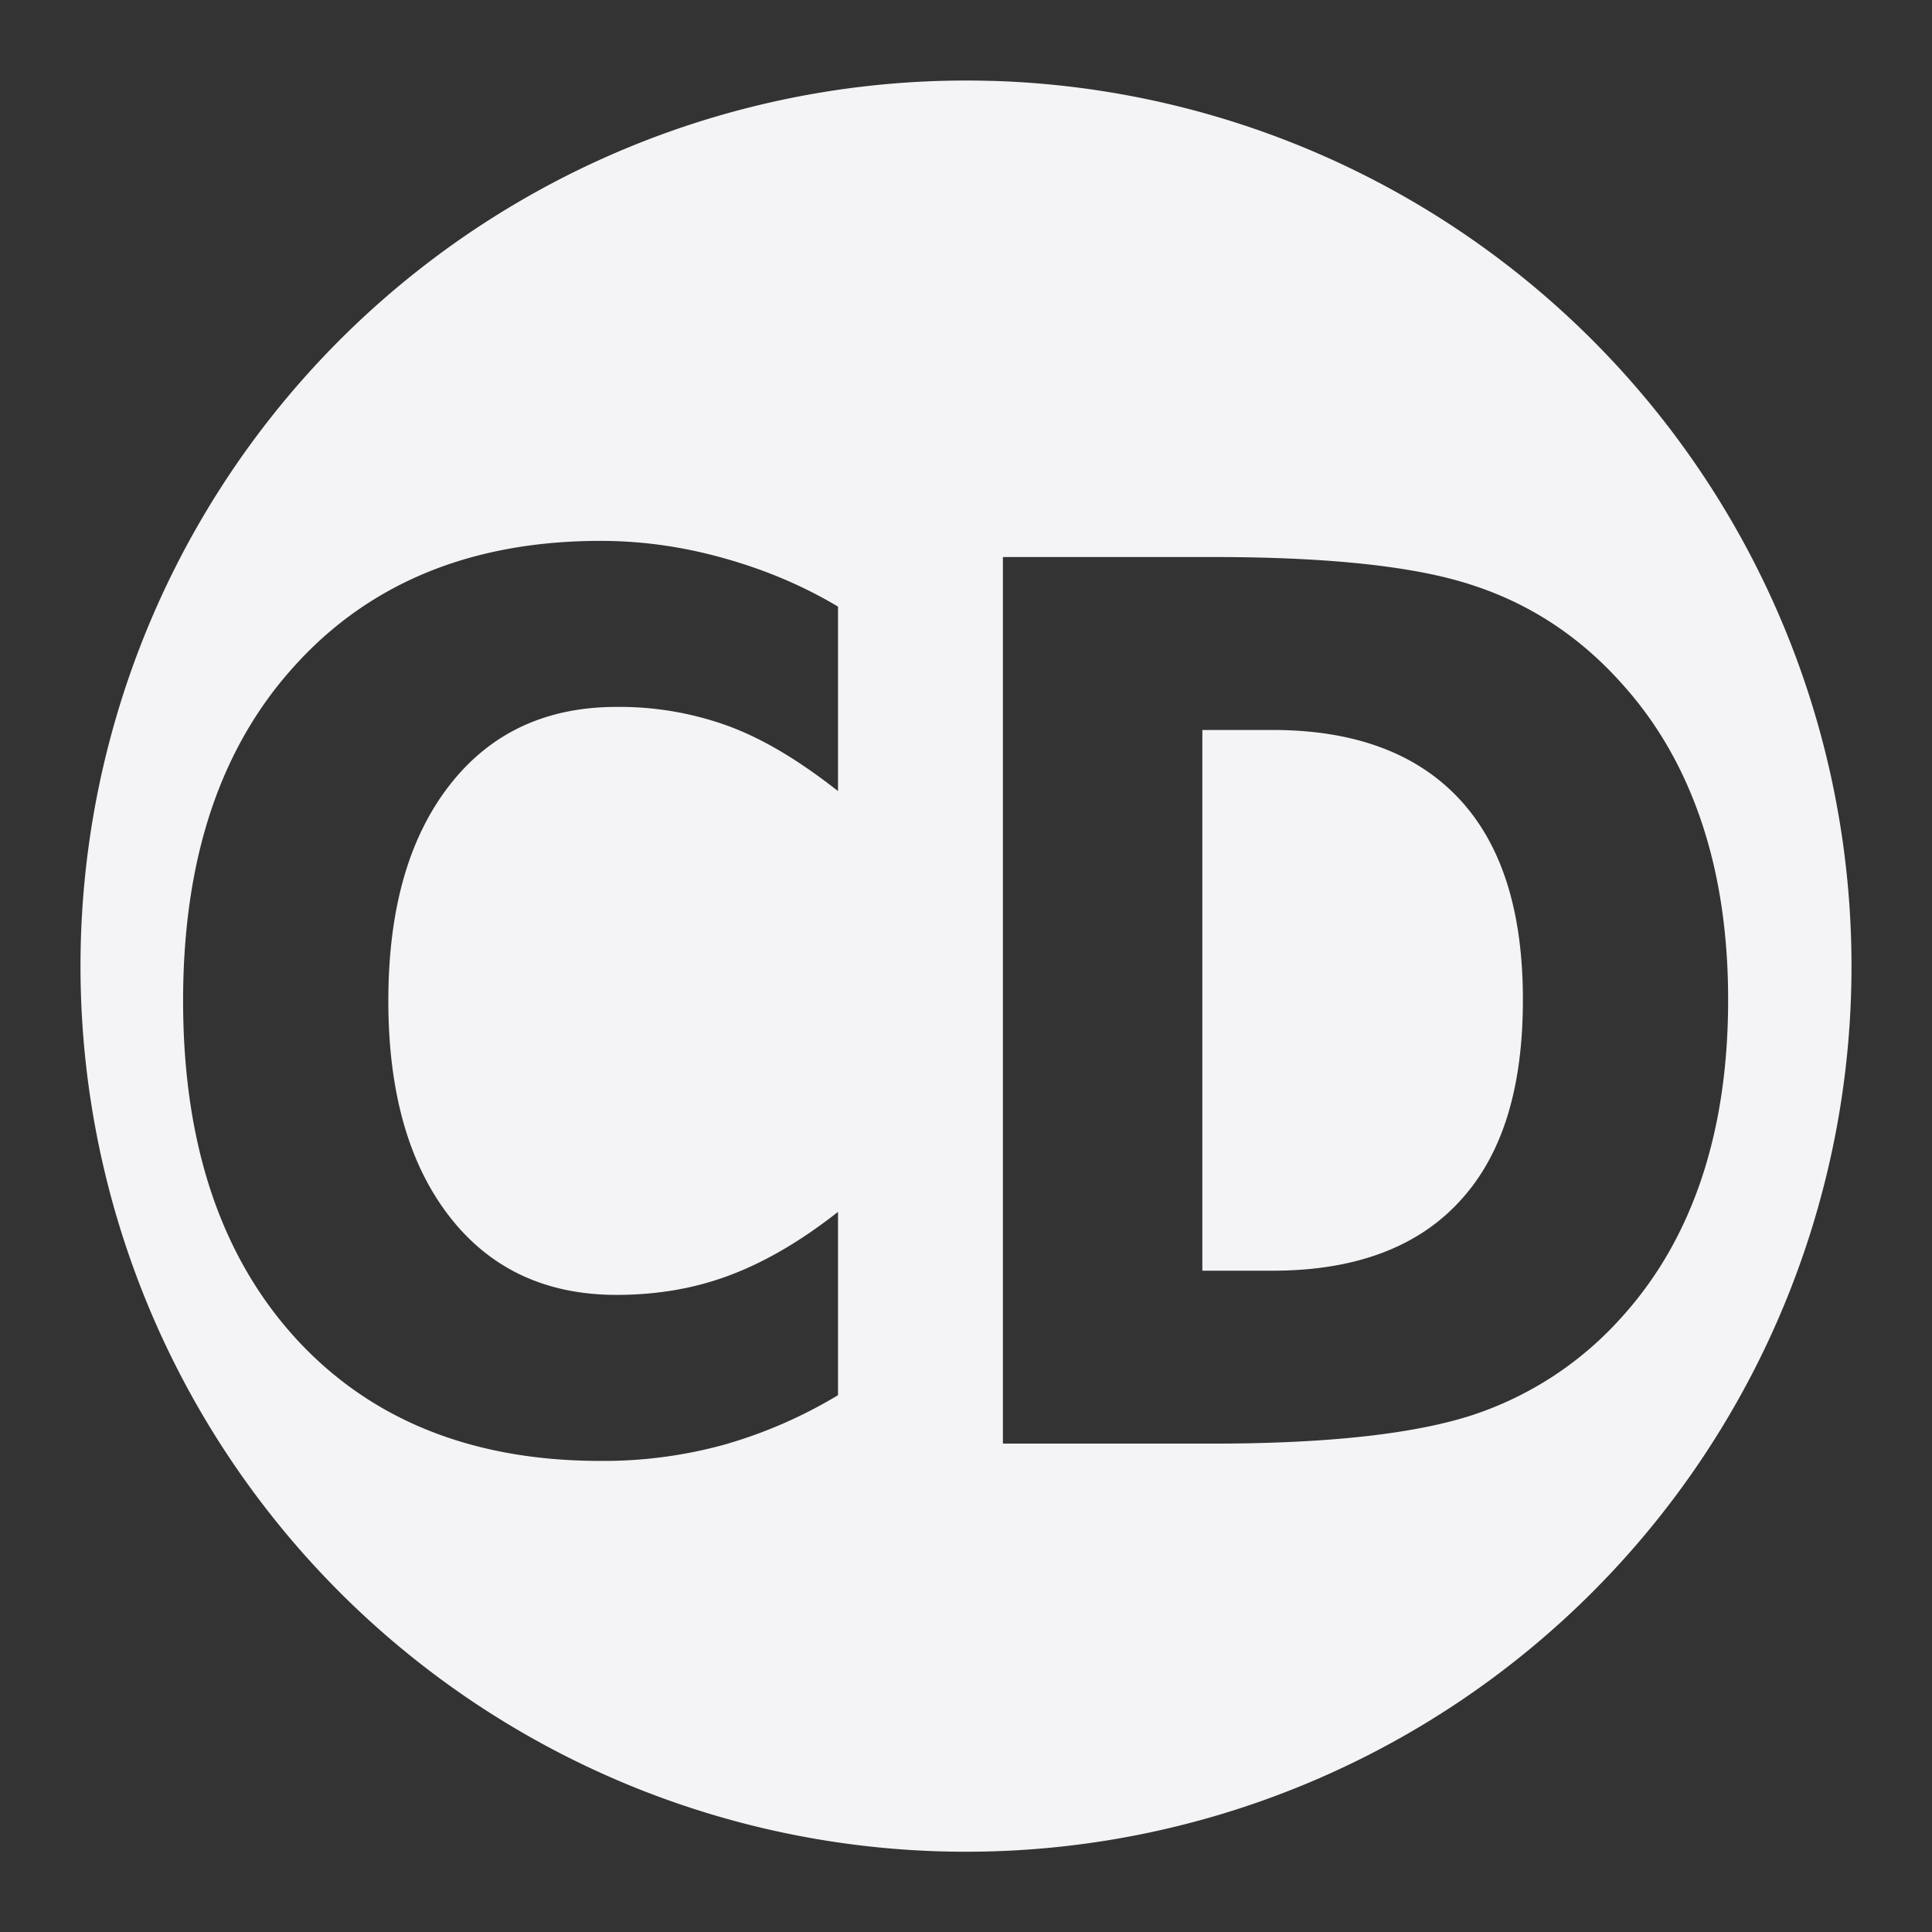 <svg width="48" height="48">
  <rect width="100%" height="100%" fill="#333333" stroke="none"/>
  <path fill="#f4f4f7" d="M24.63 2.01A22 21.999 0 0 0 2 24.007a22 21.999 0 0 0 44 0A22 21.999 0 0 0 24.63 2.009zm-9.71 11.428c1.068 0 2.081.154 3.064.43.983.275 1.93.662 2.836 1.203v4.583c-.914-.718-1.803-1.27-2.692-1.604a7.895 7.895 0 0 0-2.808-.487c-1.76 0-3.145.65-4.153 1.948-1.009 1.298-1.519 3.074-1.519 5.356 0 2.272.51 4.058 1.519 5.357 1.008 1.298 2.393 1.947 4.153 1.947.983 0 1.919-.152 2.808-.487.889-.334 1.778-.857 2.692-1.575v4.554a11.67 11.67 0 0 1-2.836 1.232 11.26 11.26 0 0 1-3.065.401c-3.188 0-5.728-1.019-7.59-3.065-1.864-2.056-2.78-4.852-2.78-8.364 0-3.521.916-6.29 2.78-8.335 1.862-2.056 4.402-3.094 7.59-3.094zm9.997.401h5.213c2.906 0 5.084.234 6.503.716 1.427.472 2.65 1.294 3.666 2.435.898.994 1.541 2.139 1.977 3.437.436 1.299.659 2.769.659 4.411 0 1.663-.223 3.132-.659 4.44-.436 1.299-1.08 2.444-1.977 3.438a8.557 8.557 0 0 1-3.695 2.434c-1.436.473-3.602.716-6.474.716h-5.213V13.84zm4.955 4.297V31.57h1.748c2.017 0 3.58-.568 4.64-1.719 1.069-1.15 1.576-2.819 1.576-5.013 0-2.183-.516-3.843-1.576-4.984-1.06-1.14-2.614-1.718-4.64-1.718h-1.748z"/>
</svg>
